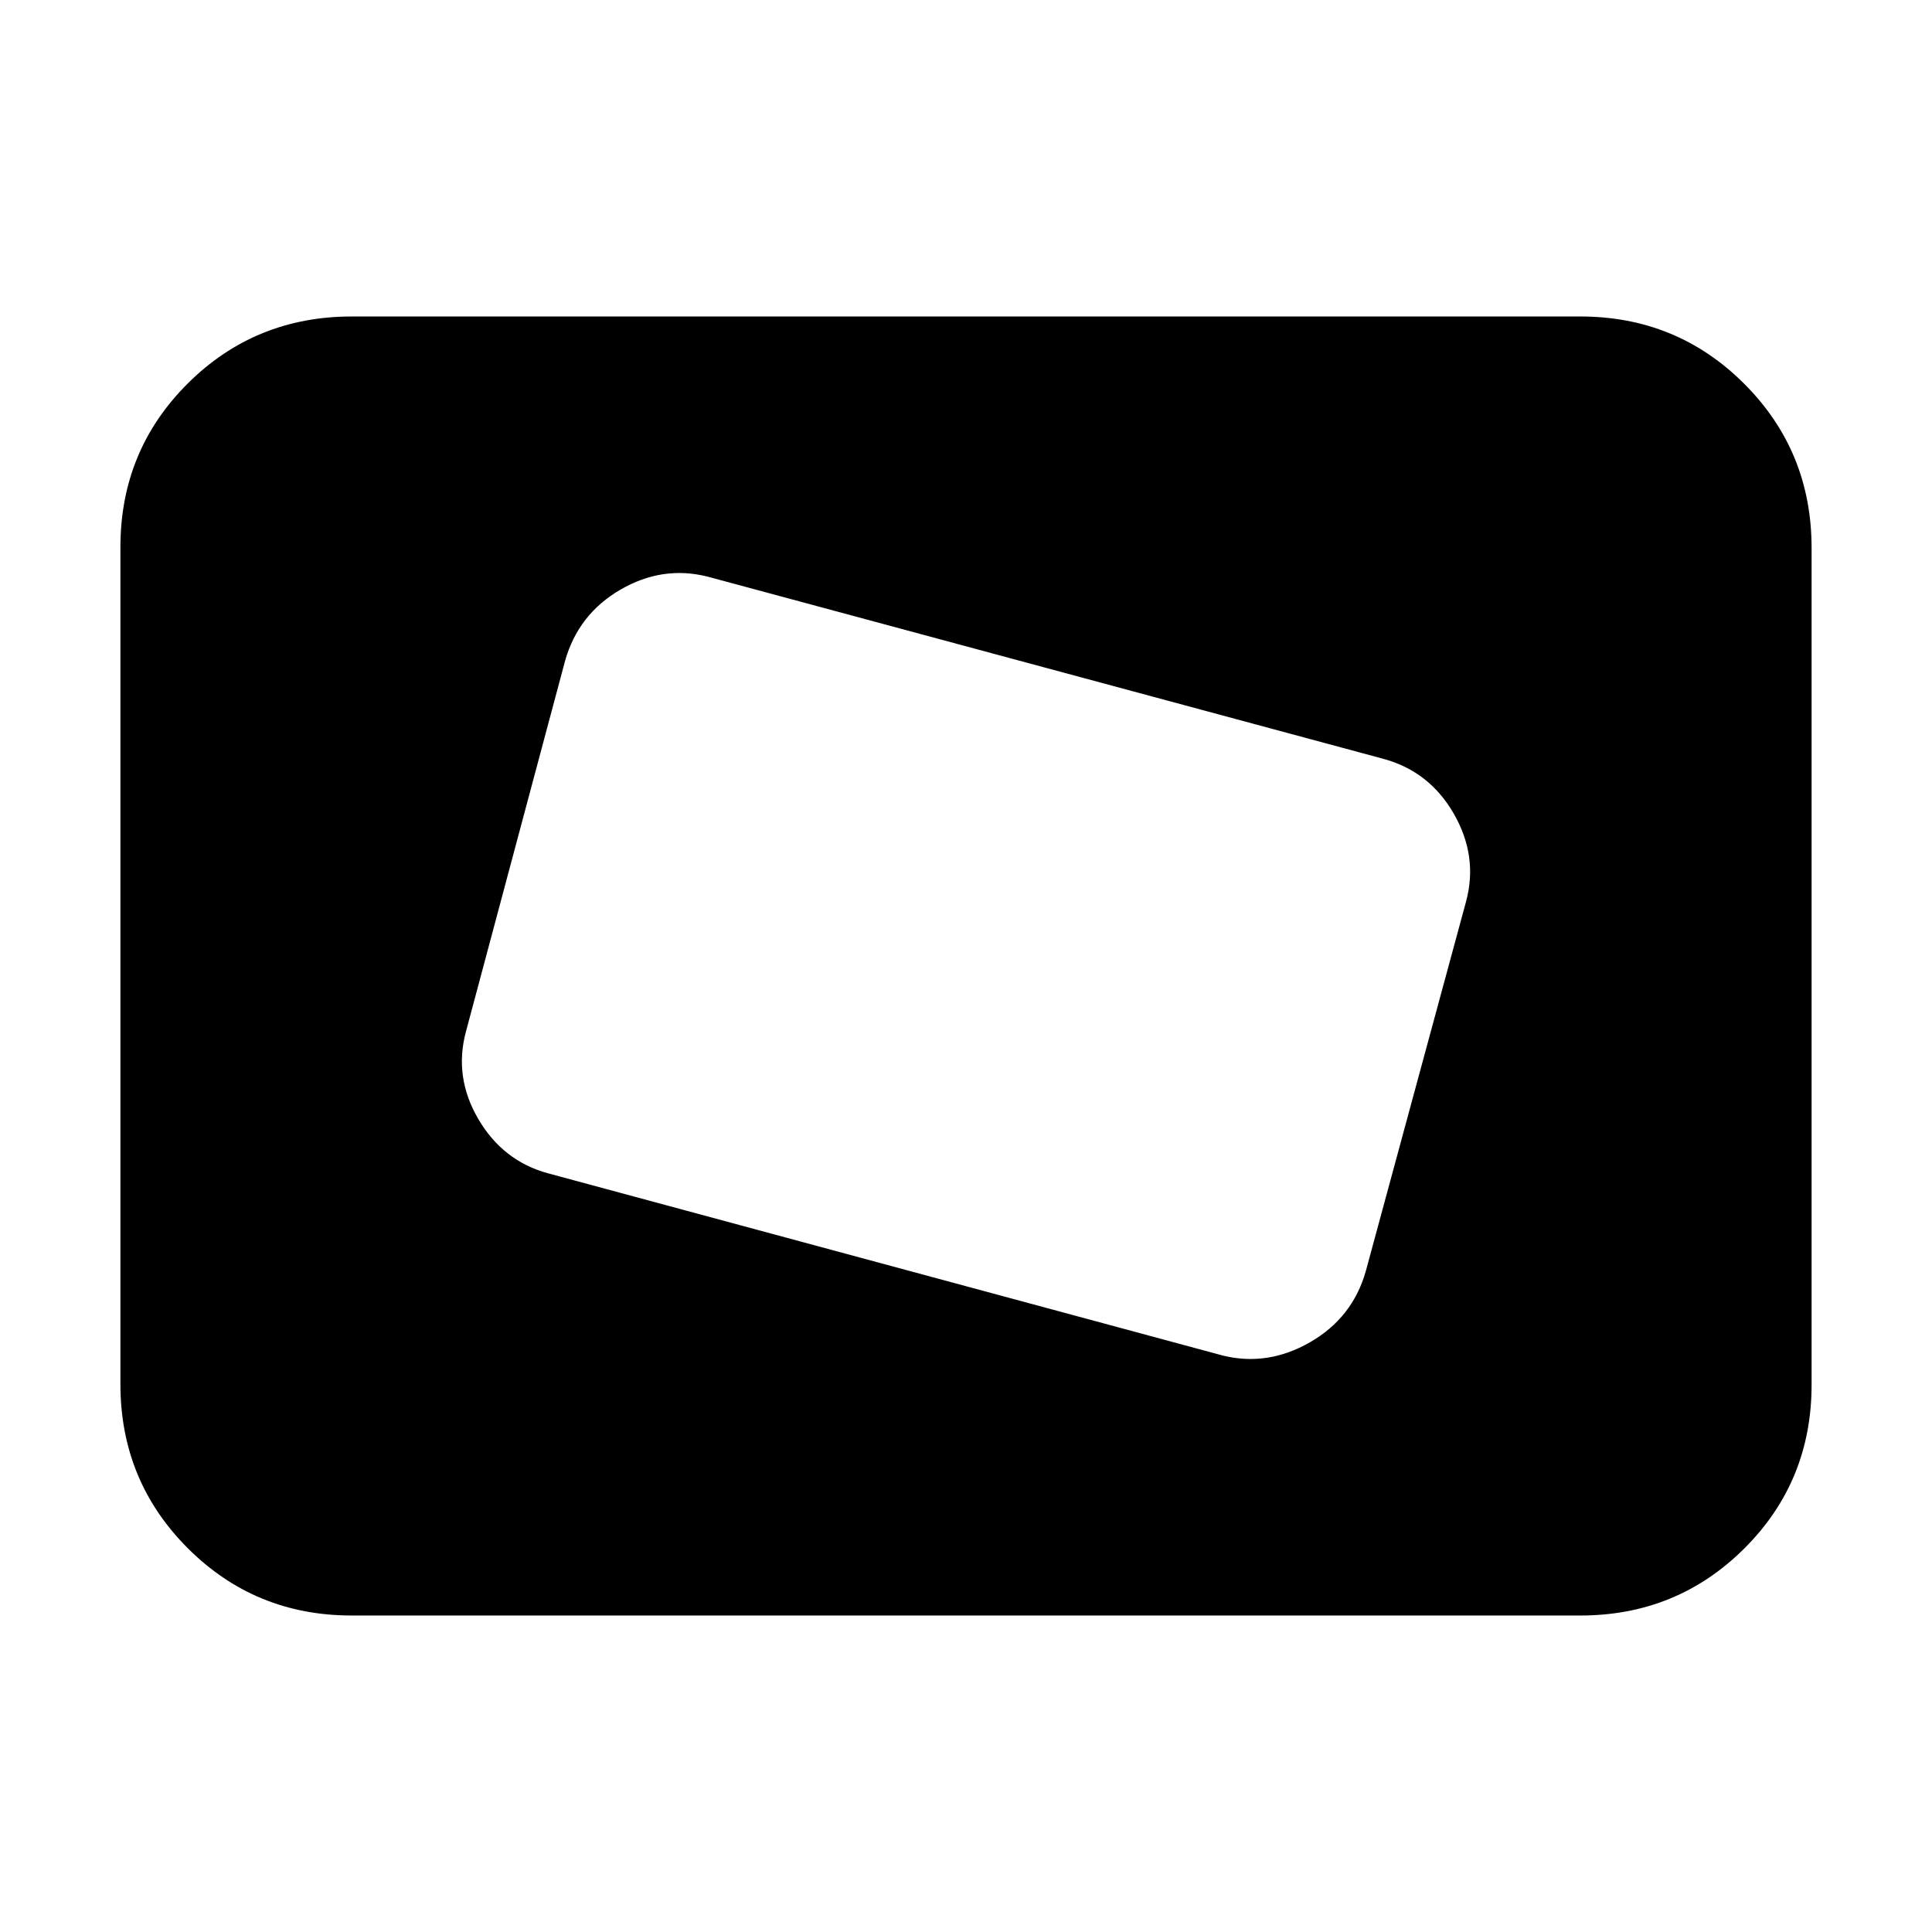 <svg xmlns="http://www.w3.org/2000/svg" height="20" viewBox="0 -960 960 960" width="20"><path d="M174.78-157.26q-48.05 0-81.5-33.47-33.45-33.46-33.45-81.53v-415.81q0-48.06 33.45-81.37 33.45-33.3 81.5-33.3h610.44q48.05 0 81.5 33.47 33.45 33.46 33.45 81.53v415.81q0 48.06-33.45 81.37-33.45 33.3-81.5 33.3H174.78Zm503.85-171.01 49.87-183.85q6.02-22.53-6.17-43.64-12.2-21.11-35.16-27.24l-335.73-90.52q-22.4-5.57-43.22 6.56-20.83 12.13-27.41 35.23L231.5-447.31q-6.02 22.53 6.17 43.35 12.2 20.83 34.59 26.96l335.17 90.52q22.4 5.57 43.5-6.56 21.11-12.13 27.7-35.23Z"/></svg>